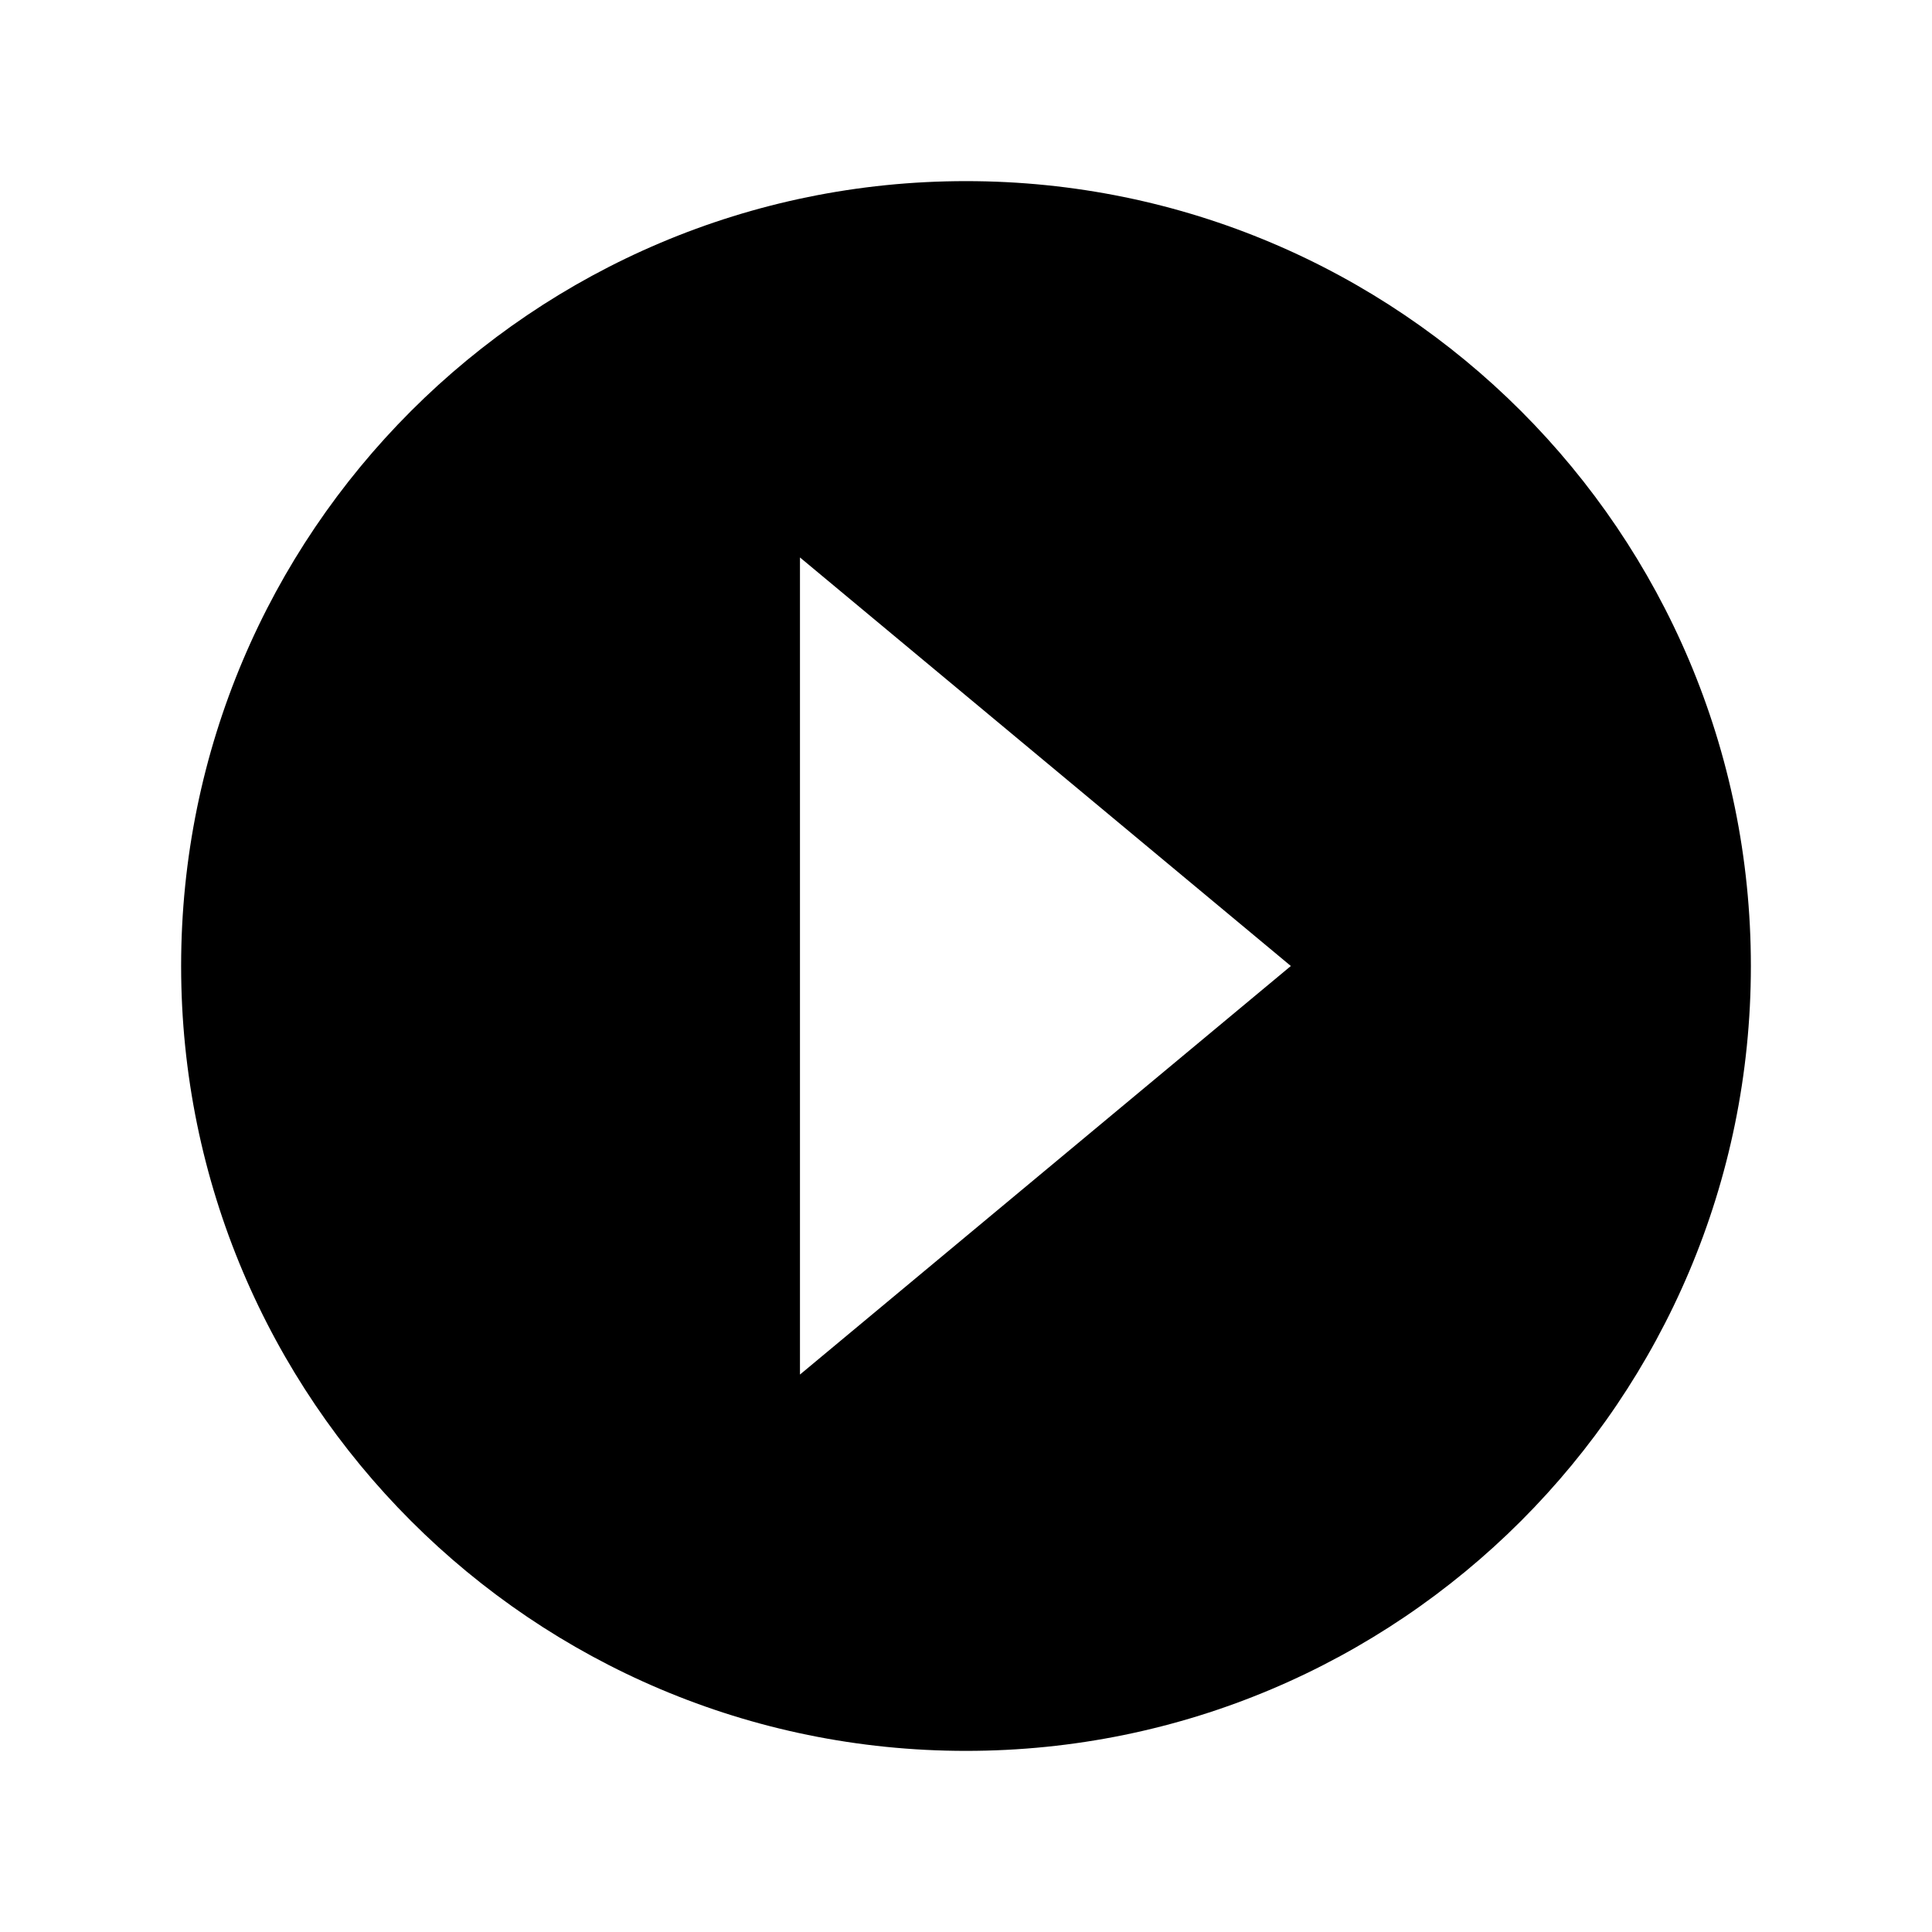 <svg height="512" viewBox="0 0 512 512" width="512" xmlns="http://www.w3.org/2000/svg">
  <path
    d="m464 256c0-114.87-93.13-208-208-208s-208 93.13-208 208 93.13 208 208 208 208-93.13 208-208zm-252-108.27 130.09 108.27-130.09 108.27z"/>
</svg>
